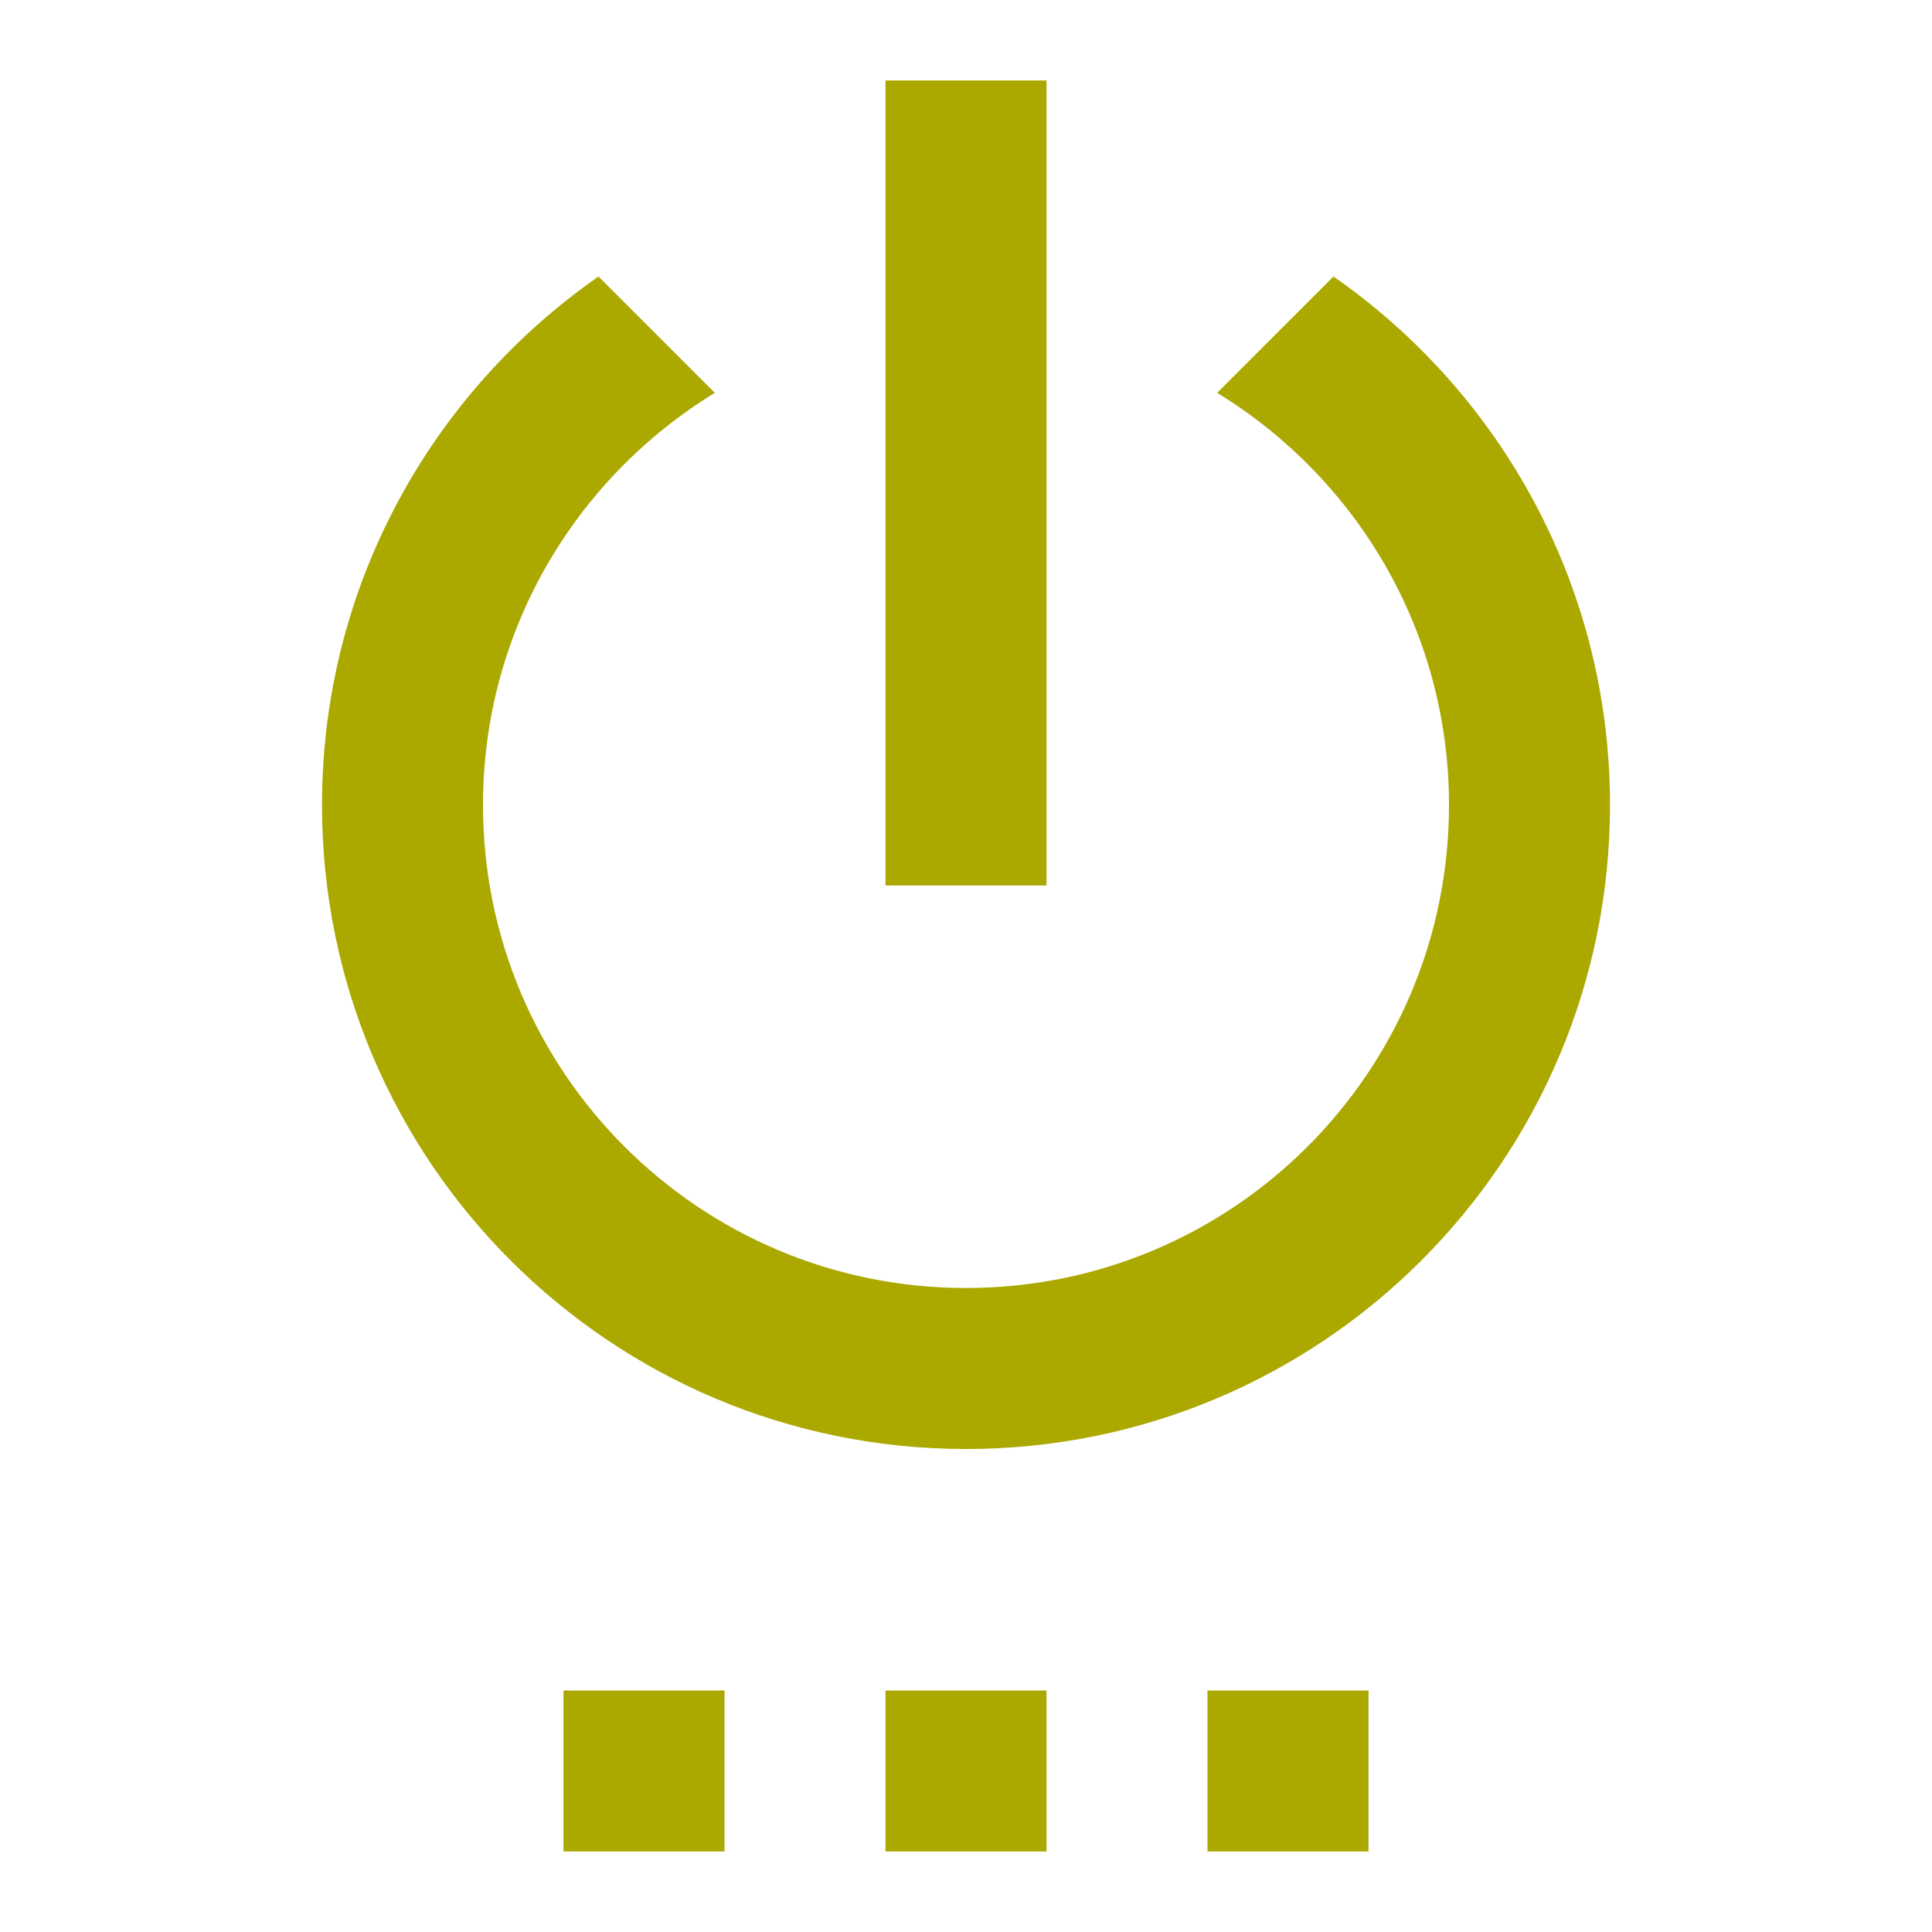 <svg fill="#aba800" height="48" version="1.1" viewBox="0 0 48 48" width="48" xmlns="http://www.w3.org/2000/svg"><path d="m14 46l4 0 0-4-4 0 0 4zm8 0l4 0 0-4-4 0 0 4zm4-44l-4 0 0 20 4 0 0-20zm7.13 4.87l-2.89 2.89C33.69 11.87 36 15.66 36 20 36 26.63 30.63 32 24 32 17.37 32 12 26.63 12 20c0-4.34 2.31-8.13 5.76-10.24L14.87 6.87C10.72 9.76 8 14.56 8 20 8 28.84 15.16 36 24 36 32.84 36 40 28.84 40 20 40 14.56 37.28 9.76 33.13 6.87ZM30 46l4 0 0-4-4 0 0 4z"/></svg>